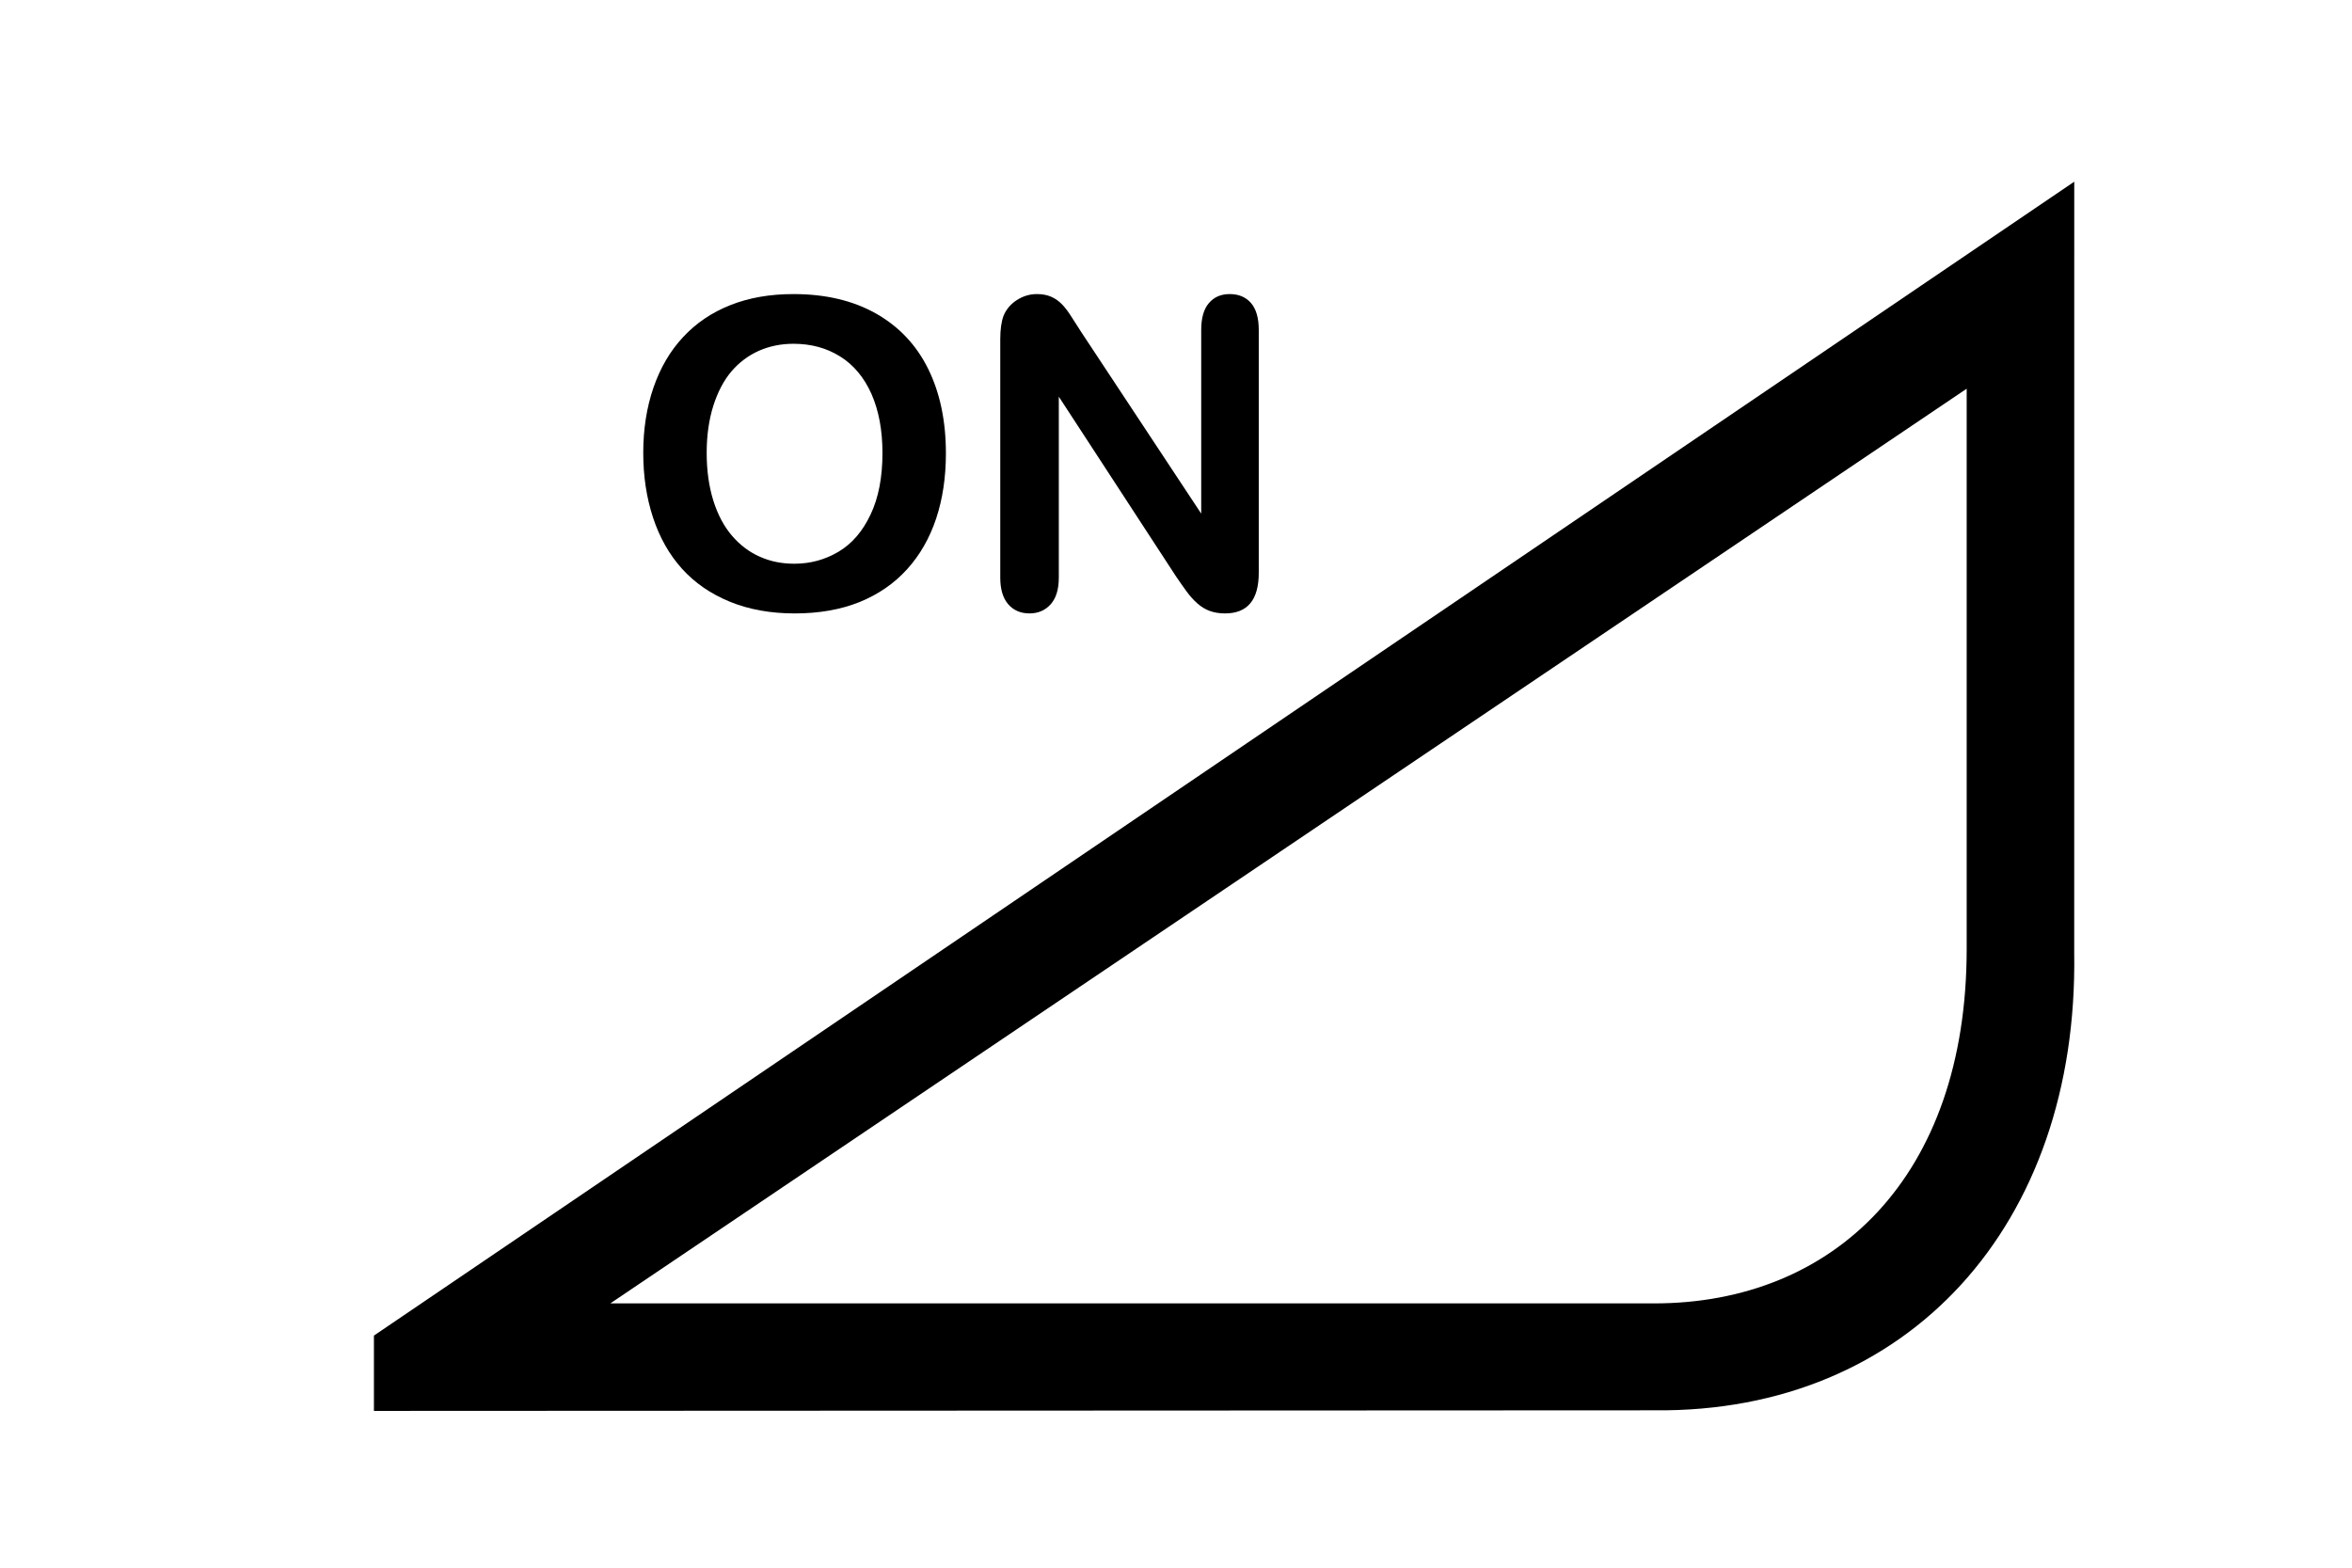 <?xml version="1.0" encoding="UTF-8"?>
<!DOCTYPE svg PUBLIC "-//W3C//DTD SVG 1.1//EN" "http://www.w3.org/Graphics/SVG/1.1/DTD/svg11.dtd">
<!-- Creator: CorelDRAW X5 -->
<svg xmlns="http://www.w3.org/2000/svg" xml:space="preserve" width="42px" height="28px" style="shape-rendering:geometricPrecision; text-rendering:geometricPrecision; image-rendering:optimizeQuality; fill-rule:evenodd; clip-rule:evenodd"
viewBox="0 0 420000 280000"
 xmlns:xlink="http://www.w3.org/1999/xlink">
 <defs>
  <style type="text/css">
   <![CDATA[
    .fil0 {fill:black}
    .fil1 {fill:black;fill-rule:nonzero}
   ]]>
  </style>
 </defs>
 <g id="Слой_x0020_1">
  <path class="fil0" d="M66773 238546l0 13451 228757 -105c45234,431 75614,-33086 74865,-81680l7 -137760 -303629 206094zm284421 -169120l0 100030c7,40807 -23755,63350 -55822,63340l-186386 0 242207 -163370z"/>
  <path class="fil1" d="M141694 52525c5730,0 10633,1159 14746,3483 4095,2324 7203,5611 9310,9888 2107,4277 3161,9300 3161,15078 0,4263 -581,8131 -1736,11624 -1155,3479 -2877,6510 -5187,9065 -2314,2555 -5152,4508 -8502,5870 -3367,1348 -7217,2030 -11561,2030 -4316,0 -8180,-693 -11596,-2093 -3402,-1390 -6255,-3353 -8540,-5884 -2286,-2531 -4008,-5586 -5177,-9142 -1169,-3560 -1747,-7413 -1747,-11547 0,-4239 606,-8131 1824,-11662 1222,-3546 2979,-6549 5292,-9027 2310,-2492 5110,-4393 8425,-5705 3315,-1323 7077,-1978 11288,-1978zm15887 28371c0,-4046 -655,-7539 -1950,-10507 -1313,-2954 -3175,-5201 -5600,-6717 -2415,-1516 -5191,-2272 -8337,-2272 -2233,0 -4288,424 -6188,1257 -1890,851 -3521,2069 -4893,3675 -1362,1607 -2443,3661 -3238,6150 -784,2492 -1183,5306 -1183,8414 0,3133 399,5971 1183,8502 795,2531 1915,4638 3353,6307 1439,1670 3094,2916 4970,3735 1862,837 3917,1246 6150,1246 2867,0 5485,-718 7886,-2142 2401,-1428 4305,-3637 5716,-6629 1425,-2979 2132,-6654 2132,-11018z"/>
  <path id="1" class="fil1" d="M193029 59231l21473 32505 0 -32813c0,-2132 462,-3724 1376,-4792 910,-1068 2142,-1607 3710,-1607 1607,0 2863,529 3801,1593 924,1068 1390,2674 1390,4806l0 43383c0,4841 -2006,7256 -6024,7256 -1005,0 -1901,-144 -2713,-438 -795,-284 -1554,-746 -2258,-1376 -697,-616 -1351,-1358 -1953,-2195 -606,-833 -1208,-1694 -1813,-2583l-20944 -32120 0 32316c0,2104 -490,3696 -1467,4778 -973,1078 -2233,1617 -3763,1617 -1579,0 -2849,-539 -3801,-1631 -949,-1092 -1425,-2685 -1425,-4764l0 -42550c0,-1810 207,-3224 602,-4253 476,-1127 1260,-2055 2366,-2772 1103,-707 2296,-1068 3581,-1068 1005,0 1852,168 2569,490 721,322 1348,770 1890,1323 539,553 1078,1257 1642,2146 567,872 1155,1785 1761,2748z"/>
 </g>
 <g id="Направляющие">
 </g>
</svg>
